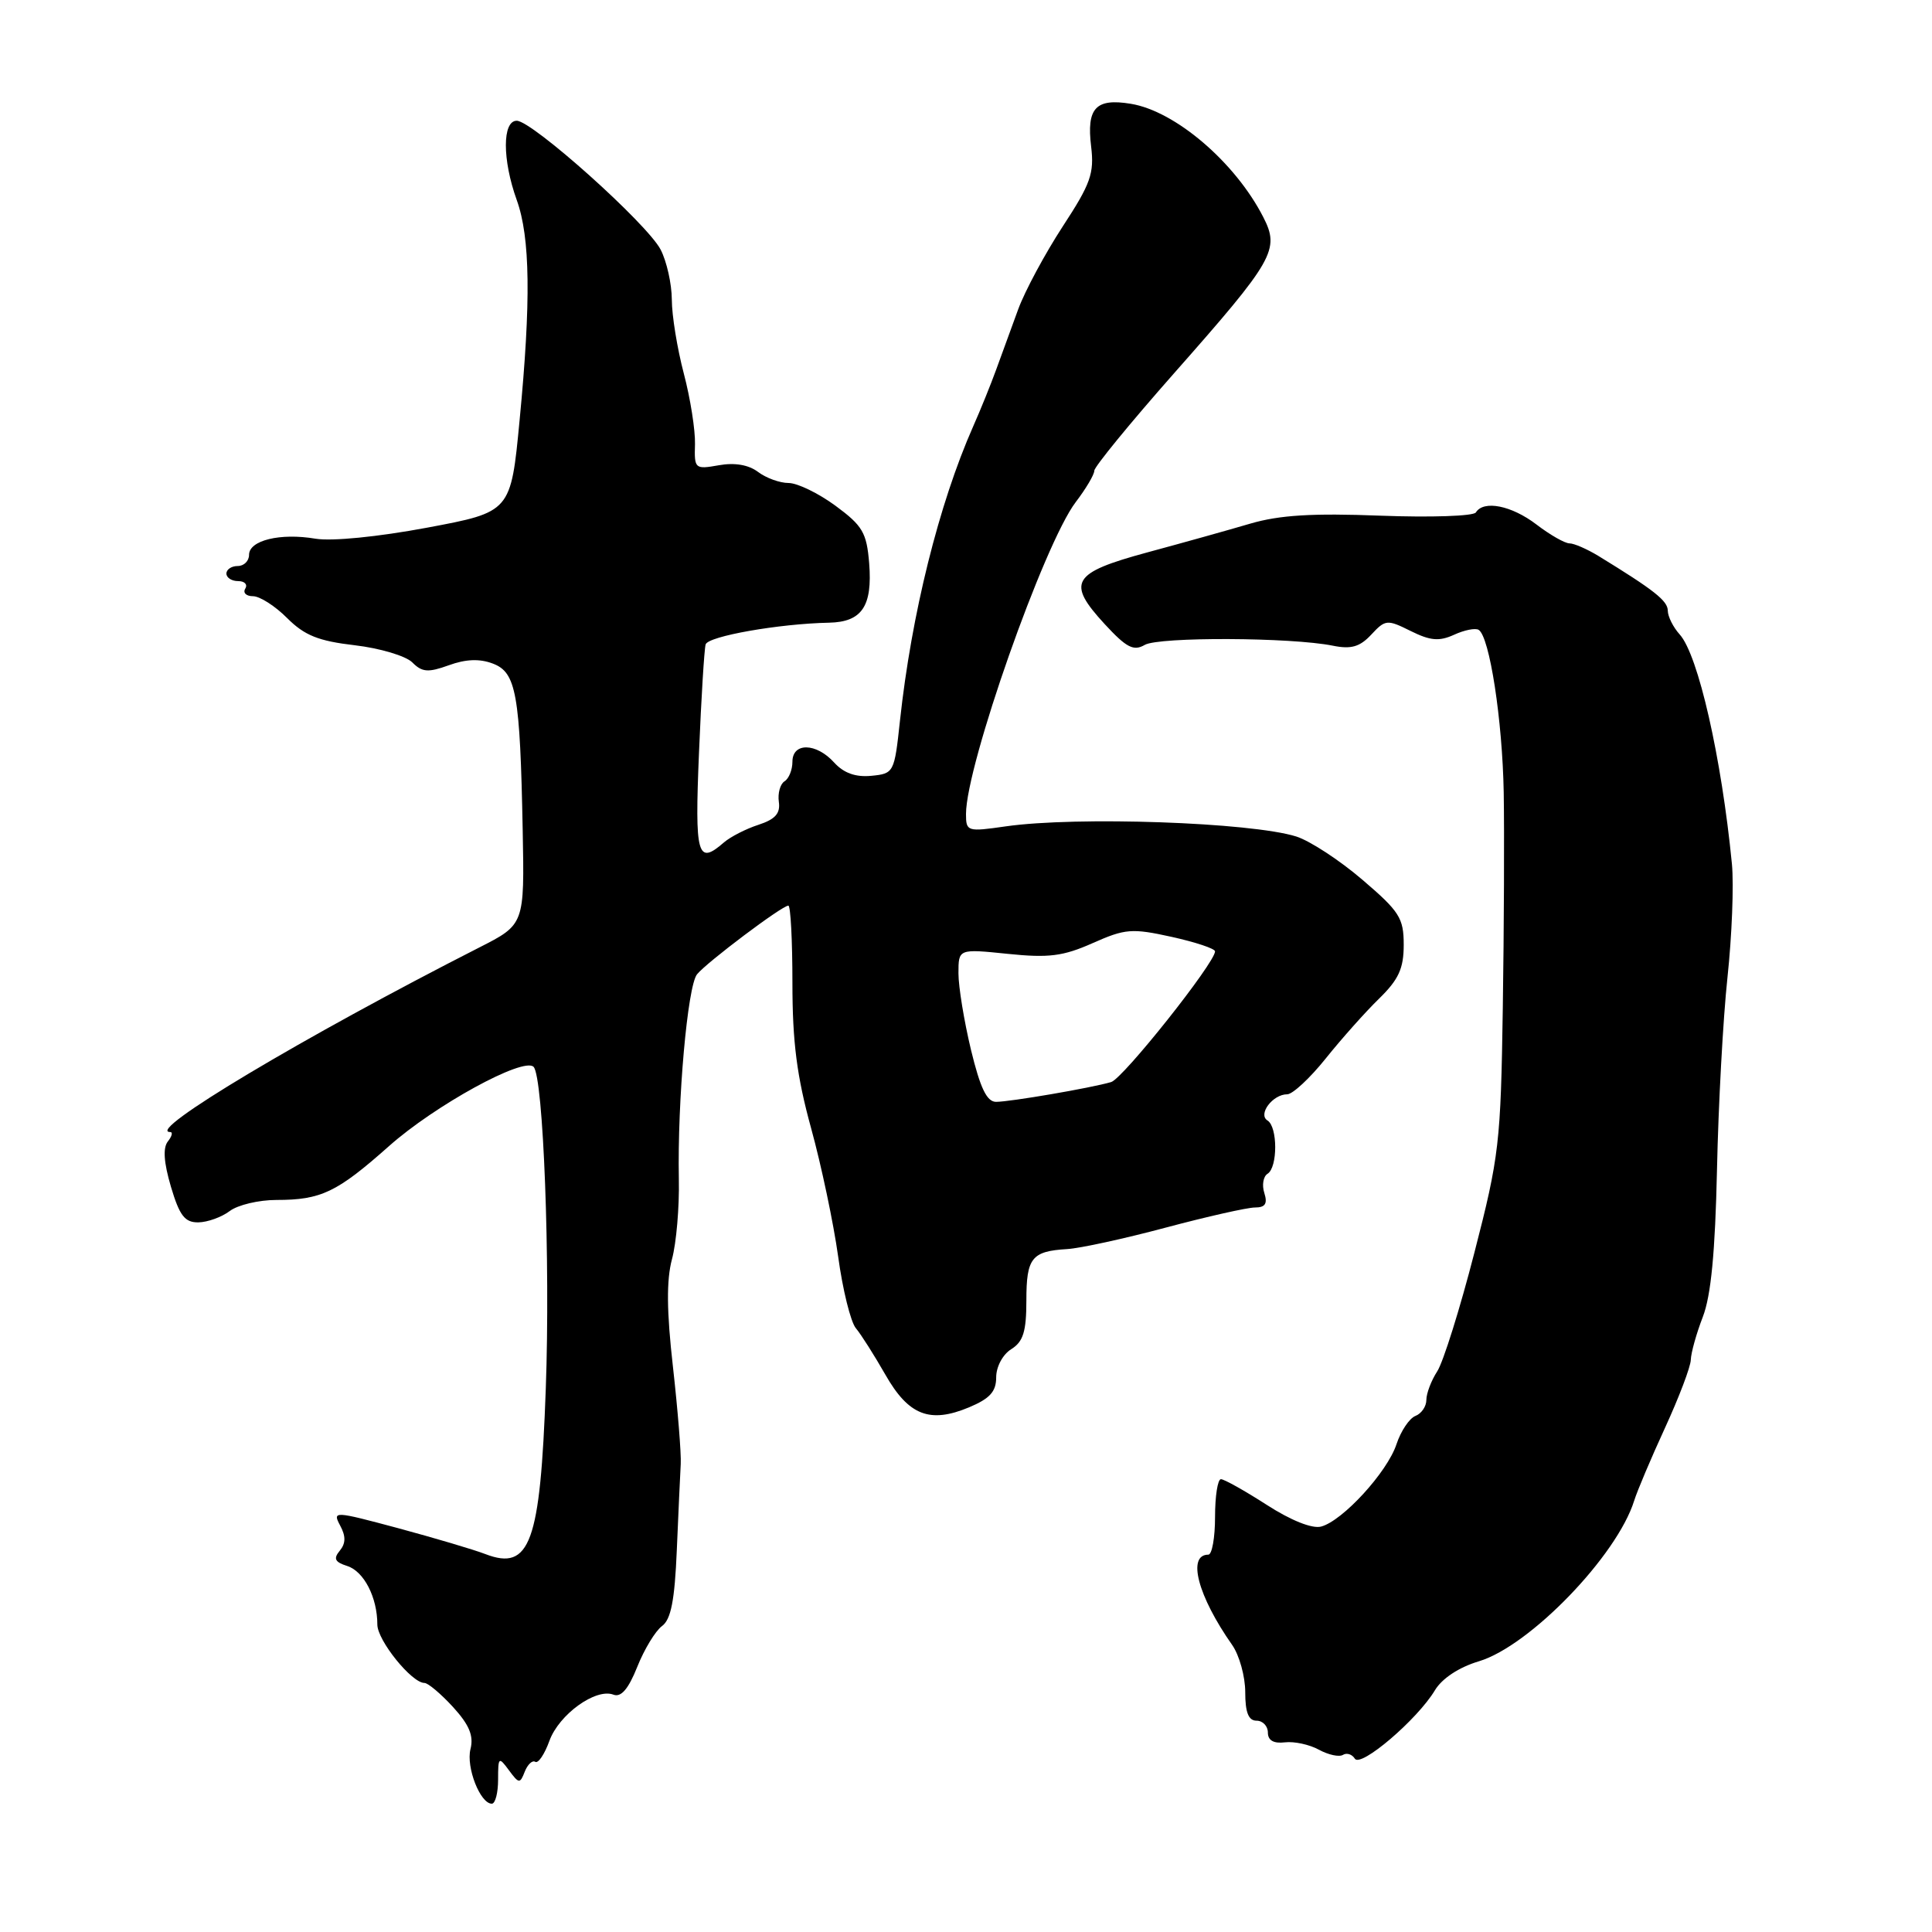 <?xml version="1.0" encoding="UTF-8" standalone="no"?>
<!DOCTYPE svg PUBLIC "-//W3C//DTD SVG 1.1//EN" "http://www.w3.org/Graphics/SVG/1.1/DTD/svg11.dtd" >
<svg xmlns="http://www.w3.org/2000/svg" xmlns:xlink="http://www.w3.org/1999/xlink" version="1.1" viewBox="0 0 256 256">
 <g >
 <path fill="currentColor"
d=" M 66.00 235.81 C 66.00 232.80 66.08 232.73 67.43 234.56 C 68.76 236.36 68.90 236.38 69.53 234.76 C 69.91 233.80 70.53 233.21 70.92 233.45 C 71.32 233.70 72.16 232.44 72.80 230.67 C 74.07 227.17 78.94 223.66 81.28 224.55 C 82.29 224.94 83.26 223.82 84.44 220.87 C 85.37 218.53 86.85 216.10 87.72 215.46 C 88.91 214.59 89.40 212.06 89.68 205.40 C 89.89 200.51 90.12 195.38 90.20 194.00 C 90.28 192.62 89.81 186.83 89.17 181.12 C 88.33 173.74 88.30 169.61 89.04 166.85 C 89.62 164.71 90.03 159.94 89.95 156.23 C 89.75 145.87 91.10 130.66 92.36 129.10 C 93.65 127.51 103.63 120.00 104.46 120.00 C 104.76 120.00 105.00 124.62 105.00 130.26 C 105.00 138.09 105.59 142.64 107.48 149.51 C 108.84 154.45 110.45 162.10 111.06 166.50 C 111.66 170.90 112.72 175.18 113.41 176.00 C 114.10 176.82 115.85 179.59 117.31 182.14 C 120.39 187.55 123.20 188.65 128.40 186.48 C 131.16 185.32 132.00 184.40 132.00 182.50 C 132.00 181.10 132.87 179.47 134.00 178.77 C 135.58 177.78 136.00 176.44 136.00 172.32 C 136.00 166.67 136.70 165.79 141.40 165.51 C 143.11 165.41 148.99 164.13 154.48 162.66 C 159.96 161.20 165.28 160.00 166.29 160.00 C 167.65 160.00 167.98 159.50 167.53 158.08 C 167.19 157.03 167.39 155.88 167.96 155.53 C 169.31 154.69 169.31 149.31 167.95 148.47 C 166.64 147.66 168.64 145.00 170.56 145.00 C 171.28 145.00 173.58 142.86 175.67 140.25 C 177.76 137.64 180.94 134.07 182.74 132.32 C 185.33 129.79 186.00 128.33 186.00 125.19 C 186.00 121.64 185.44 120.77 180.51 116.56 C 177.50 113.98 173.56 111.41 171.76 110.84 C 165.76 108.96 142.65 108.15 133.25 109.50 C 128.17 110.23 128.00 110.18 128.00 107.86 C 128.00 101.42 138.34 72.05 142.54 66.53 C 143.89 64.76 145.00 62.89 145.00 62.37 C 145.00 61.86 149.75 56.05 155.56 49.47 C 168.86 34.41 169.61 33.09 167.38 28.75 C 163.66 21.49 155.71 14.70 149.82 13.75 C 145.19 12.99 143.96 14.32 144.58 19.41 C 145.01 22.97 144.52 24.35 140.82 30.00 C 138.49 33.58 135.82 38.52 134.91 41.00 C 134.00 43.48 132.68 47.08 131.99 49.00 C 131.29 50.92 129.93 54.30 128.95 56.50 C 124.41 66.77 120.77 81.41 119.25 95.50 C 118.51 102.38 118.45 102.51 115.45 102.80 C 113.37 103.00 111.81 102.44 110.54 101.05 C 108.16 98.41 105.00 98.35 105.00 100.94 C 105.00 102.01 104.53 103.17 103.95 103.53 C 103.38 103.89 103.04 105.11 103.20 106.25 C 103.42 107.78 102.73 108.56 100.50 109.29 C 98.85 109.82 96.79 110.88 95.92 111.63 C 92.40 114.69 92.05 113.42 92.62 99.75 C 92.92 92.46 93.32 86.00 93.50 85.39 C 93.82 84.30 103.25 82.64 109.85 82.51 C 114.21 82.42 115.62 80.33 115.17 74.64 C 114.84 70.58 114.31 69.67 110.70 67.01 C 108.45 65.36 105.66 64.00 104.49 64.00 C 103.33 64.00 101.51 63.34 100.44 62.53 C 99.19 61.59 97.35 61.27 95.24 61.65 C 92.08 62.21 91.99 62.12 92.09 58.86 C 92.14 57.01 91.48 52.80 90.61 49.50 C 89.74 46.20 89.02 41.79 89.02 39.70 C 89.01 37.61 88.34 34.63 87.54 33.08 C 85.77 29.65 70.52 16.00 68.47 16.00 C 66.55 16.00 66.55 21.17 68.47 26.50 C 70.26 31.46 70.37 39.90 68.85 55.67 C 67.69 67.84 67.69 67.84 56.59 69.92 C 50.06 71.14 43.98 71.74 41.80 71.38 C 37.13 70.59 33.00 71.60 33.00 73.52 C 33.00 74.33 32.33 75.00 31.50 75.00 C 30.68 75.00 30.00 75.45 30.00 76.00 C 30.00 76.55 30.70 77.00 31.56 77.00 C 32.42 77.00 32.84 77.45 32.50 78.00 C 32.16 78.55 32.62 79.00 33.52 79.00 C 34.42 79.00 36.46 80.30 38.05 81.90 C 40.35 84.20 42.20 84.94 47.01 85.50 C 50.34 85.89 53.76 86.91 54.63 87.77 C 55.93 89.08 56.73 89.14 59.47 88.15 C 61.72 87.33 63.56 87.26 65.31 87.93 C 68.40 89.10 68.91 91.91 69.26 110.00 C 69.50 122.50 69.50 122.50 63.50 125.55 C 40.28 137.37 19.13 150.00 22.55 150.00 C 22.93 150.00 22.79 150.56 22.24 151.25 C 21.57 152.10 21.70 154.03 22.65 157.25 C 23.79 161.09 24.49 161.99 26.28 161.97 C 27.50 161.95 29.37 161.28 30.44 160.47 C 31.51 159.66 34.29 159.00 36.63 159.00 C 42.54 159.00 44.64 158.00 51.54 151.87 C 57.62 146.46 69.36 140.03 70.70 141.36 C 72.00 142.66 72.93 167.17 72.32 184.00 C 71.59 204.45 70.23 208.19 64.33 205.93 C 62.78 205.33 57.56 203.79 52.75 202.49 C 44.24 200.21 44.04 200.20 45.07 202.14 C 45.84 203.56 45.82 204.51 45.02 205.48 C 44.15 206.53 44.37 206.98 46.00 207.50 C 48.22 208.20 50.00 211.66 50.00 215.26 C 50.00 217.36 54.55 223.00 56.24 223.00 C 56.72 223.00 58.42 224.44 60.03 226.19 C 62.18 228.55 62.79 230.00 62.34 231.77 C 61.74 234.17 63.63 239.00 65.17 239.00 C 65.63 239.00 66.00 237.56 66.00 235.81 Z  M 190.14 223.96 C 191.08 222.40 193.32 220.92 195.96 220.13 C 202.70 218.11 214.26 206.15 216.54 198.84 C 216.94 197.55 218.78 193.20 220.63 189.18 C 222.48 185.15 224.02 181.10 224.04 180.18 C 224.07 179.25 224.78 176.70 225.63 174.50 C 226.72 171.69 227.27 165.91 227.51 155.00 C 227.69 146.47 228.31 135.00 228.90 129.50 C 229.49 124.00 229.75 117.25 229.49 114.50 C 228.11 100.36 225.02 86.79 222.57 84.07 C 221.71 83.12 221.00 81.70 220.99 80.92 C 220.99 79.61 219.18 78.19 211.79 73.66 C 210.29 72.75 208.57 72.00 207.97 72.00 C 207.36 72.00 205.39 70.88 203.59 69.50 C 200.29 66.98 196.59 66.24 195.56 67.90 C 195.26 68.39 189.58 68.58 182.93 68.33 C 173.91 67.98 169.54 68.25 165.68 69.38 C 162.83 70.22 156.68 71.94 152.01 73.20 C 142.02 75.91 141.28 77.16 146.38 82.70 C 149.27 85.83 150.21 86.31 151.69 85.45 C 153.57 84.37 171.10 84.44 176.62 85.56 C 179.04 86.05 180.19 85.71 181.70 84.09 C 183.57 82.08 183.81 82.06 186.92 83.61 C 189.52 84.90 190.69 85.01 192.67 84.11 C 194.03 83.48 195.50 83.19 195.93 83.46 C 197.38 84.35 199.08 95.42 199.25 105.00 C 199.34 110.22 199.29 123.05 199.13 133.50 C 198.86 151.45 198.65 153.25 195.36 166.00 C 193.45 173.43 191.23 180.50 190.44 181.71 C 189.65 182.93 189.00 184.63 189.00 185.50 C 189.00 186.36 188.35 187.31 187.55 187.62 C 186.75 187.93 185.62 189.62 185.04 191.37 C 183.82 195.07 177.90 201.53 175.05 202.28 C 173.86 202.59 171.04 201.46 167.83 199.39 C 164.94 197.53 162.21 196.00 161.78 196.00 C 161.35 196.00 161.00 198.25 161.00 201.00 C 161.00 203.75 160.60 206.00 160.11 206.00 C 157.27 206.00 158.71 211.48 163.27 217.97 C 164.22 219.33 165.00 222.14 165.00 224.22 C 165.00 226.91 165.43 228.00 166.50 228.00 C 167.32 228.00 168.00 228.71 168.00 229.57 C 168.00 230.61 168.76 231.05 170.25 230.87 C 171.49 230.72 173.52 231.16 174.77 231.85 C 176.02 232.53 177.45 232.84 177.95 232.53 C 178.45 232.22 179.16 232.45 179.52 233.03 C 180.28 234.27 187.82 227.84 190.14 223.96 Z  M 128.66 139.11 C 127.75 135.32 127.00 130.75 127.00 128.97 C 127.00 125.72 127.00 125.72 133.53 126.39 C 138.97 126.95 140.86 126.71 144.78 124.97 C 149.10 123.05 149.98 122.98 155.25 124.14 C 158.41 124.84 161.00 125.70 161.00 126.06 C 161.00 127.57 148.80 142.93 147.23 143.38 C 144.58 144.16 133.84 146.00 131.98 146.00 C 130.76 146.00 129.89 144.18 128.66 139.11 Z "/>
</g>
</svg>